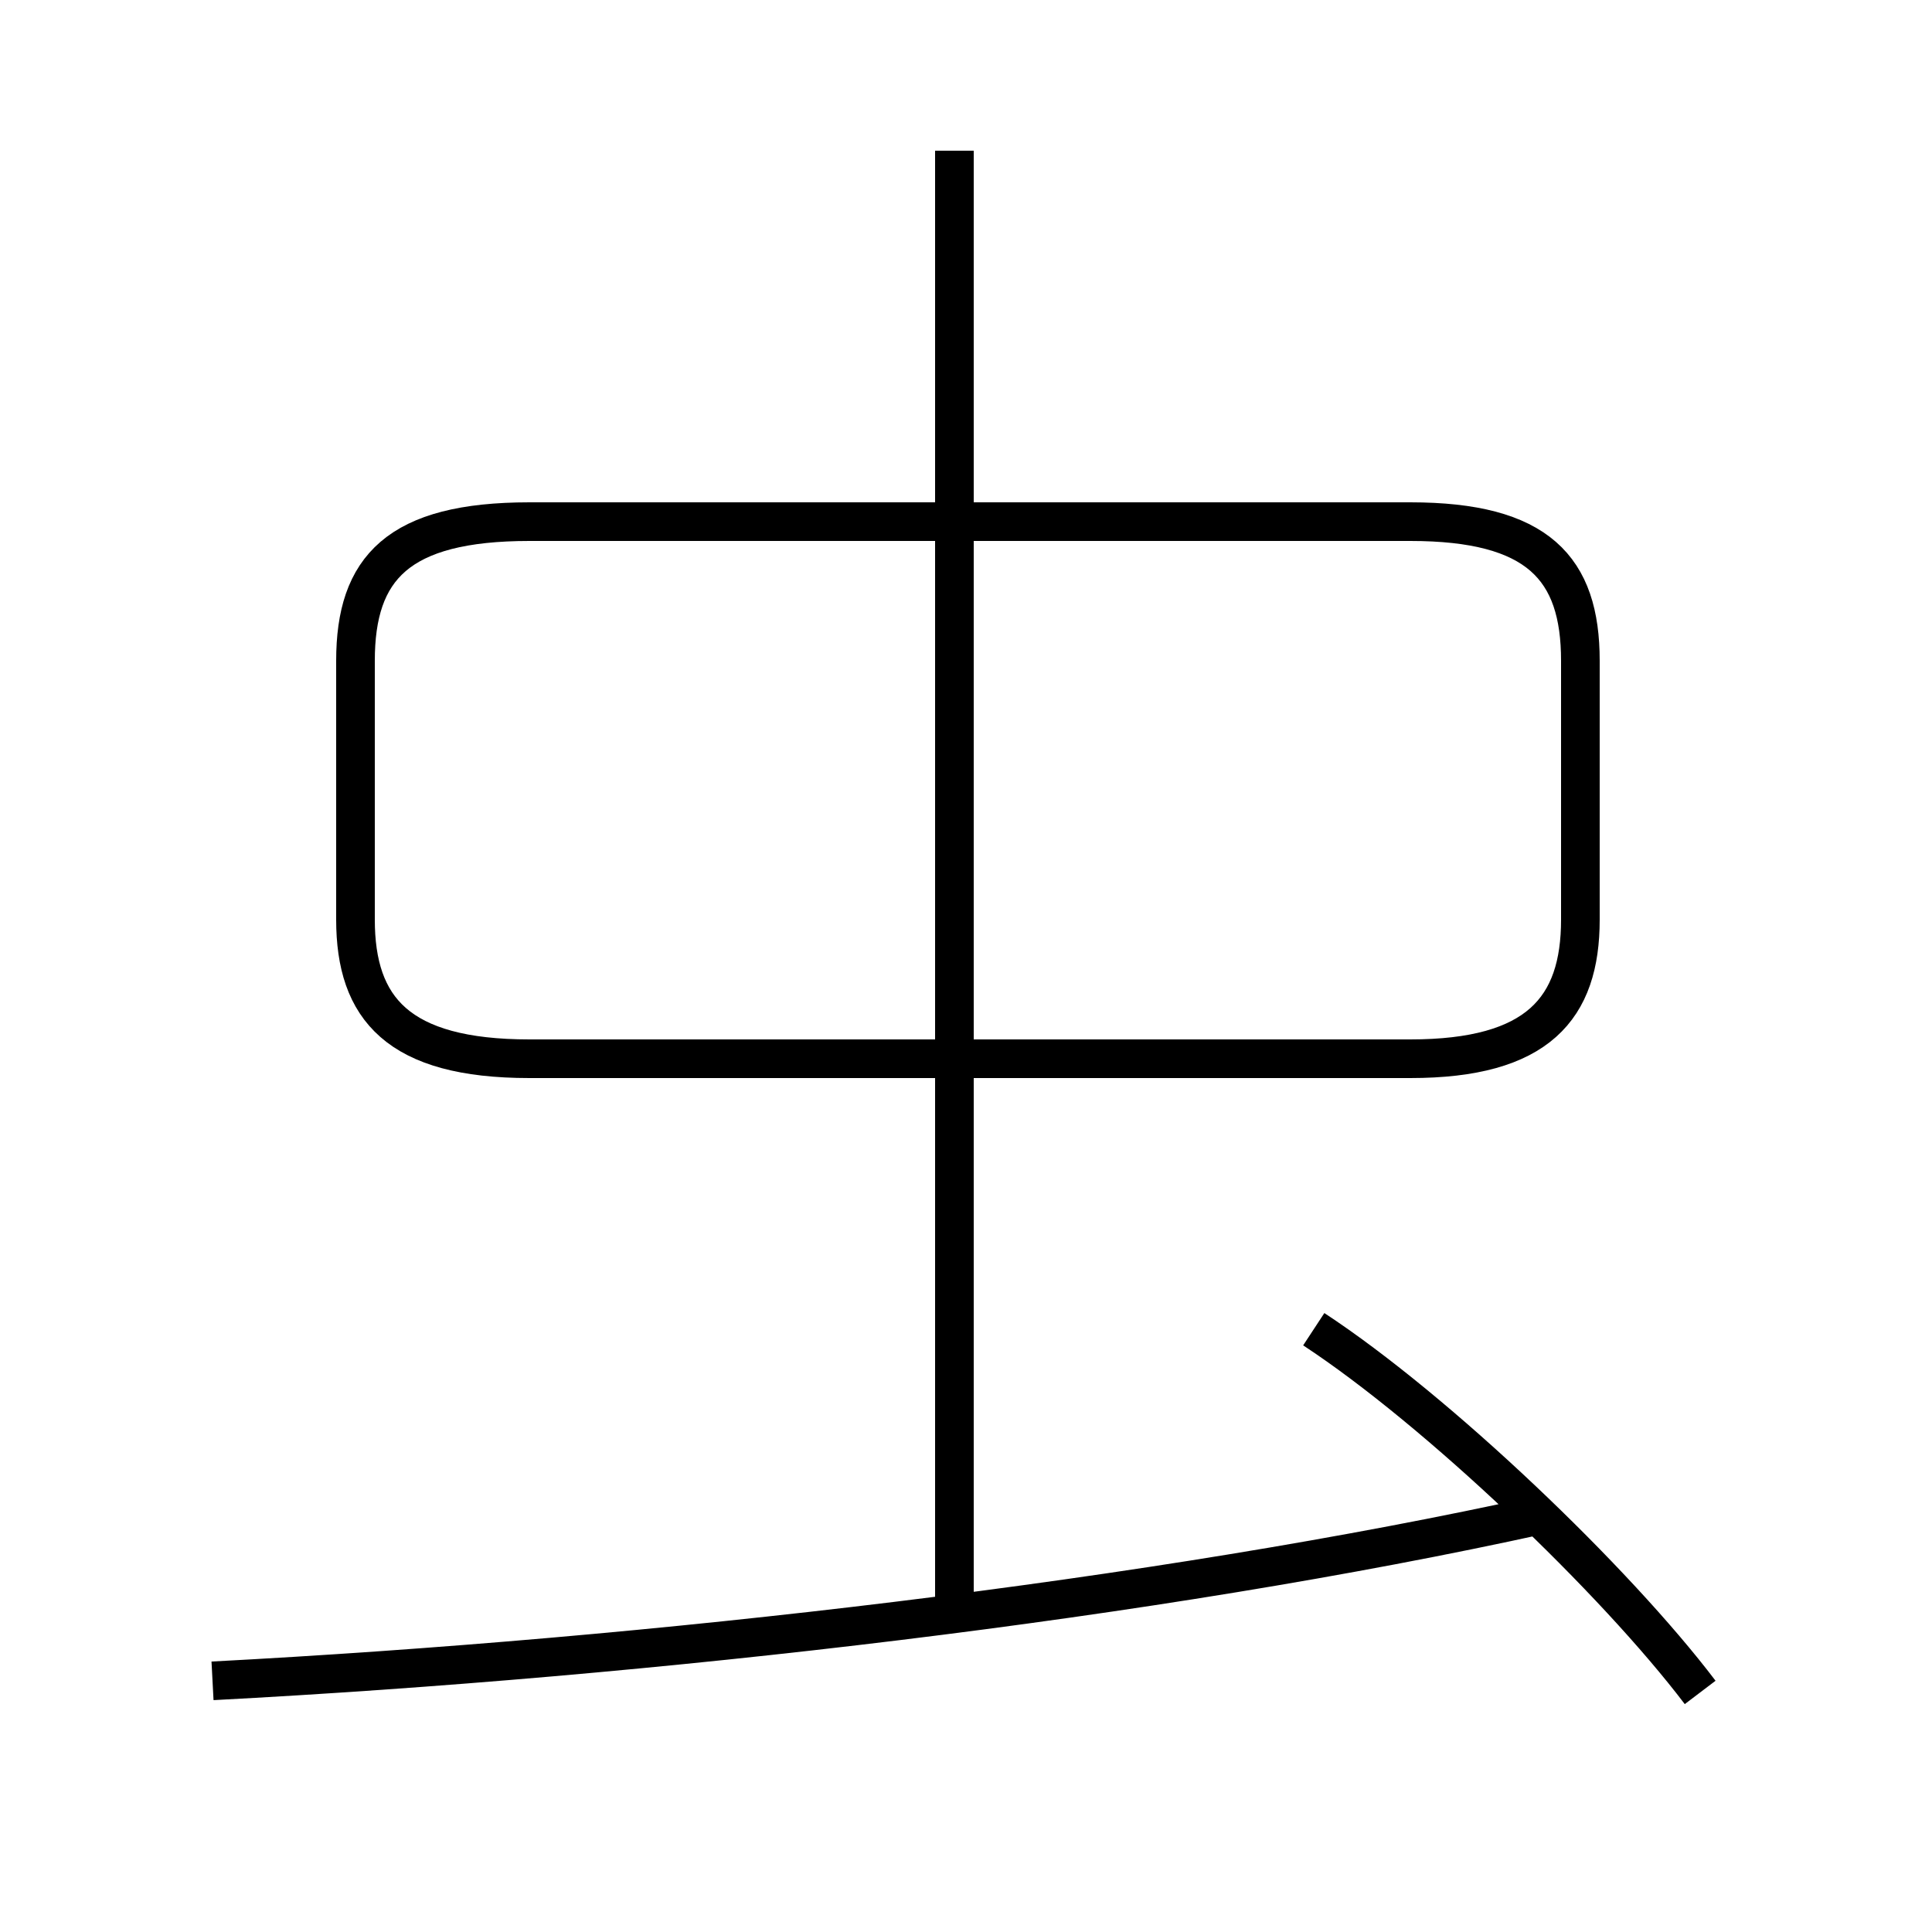 <?xml version='1.0' encoding='utf8'?>
<svg viewBox="0.0 -6.0 50.0 50.0" version="1.1" xmlns="http://www.w3.org/2000/svg">
<rect x="0.0" y="-6.0" width="50.0" height="50.0" fill="#808080" stroke="none"/>
<rect x="-1000" y="-1000" width="2000" height="2000" stroke="white" fill="white"/>
<g style="fill:white;stroke:#000000;  stroke-width:1">
<path d="M 13.7 -16.6 L 36.5 -16.6 C 39.8 -16.6 40.9 -17.9 40.9 -20.2 L 40.9 -26.9 C 40.9 -29.3 39.8 -30.5 36.5 -30.5 L 13.7 -30.5 C 10.3 -30.5 9.2 -29.3 9.2 -26.9 L 9.2 -20.2 C 9.2 -17.9 10.3 -16.6 13.7 -16.6 Z M 5.5 -0.5 C 16.9 -1.1 29.9 -2.6 39.9 -4.8 M 44.0 -0.2 C 41.8 -3.1 37.2 -7.5 34.0 -9.6 M 24.7 -2.2 L 24.7 -40.1" transform="translate(0.0, 38.0)" />
</g>
</svg>